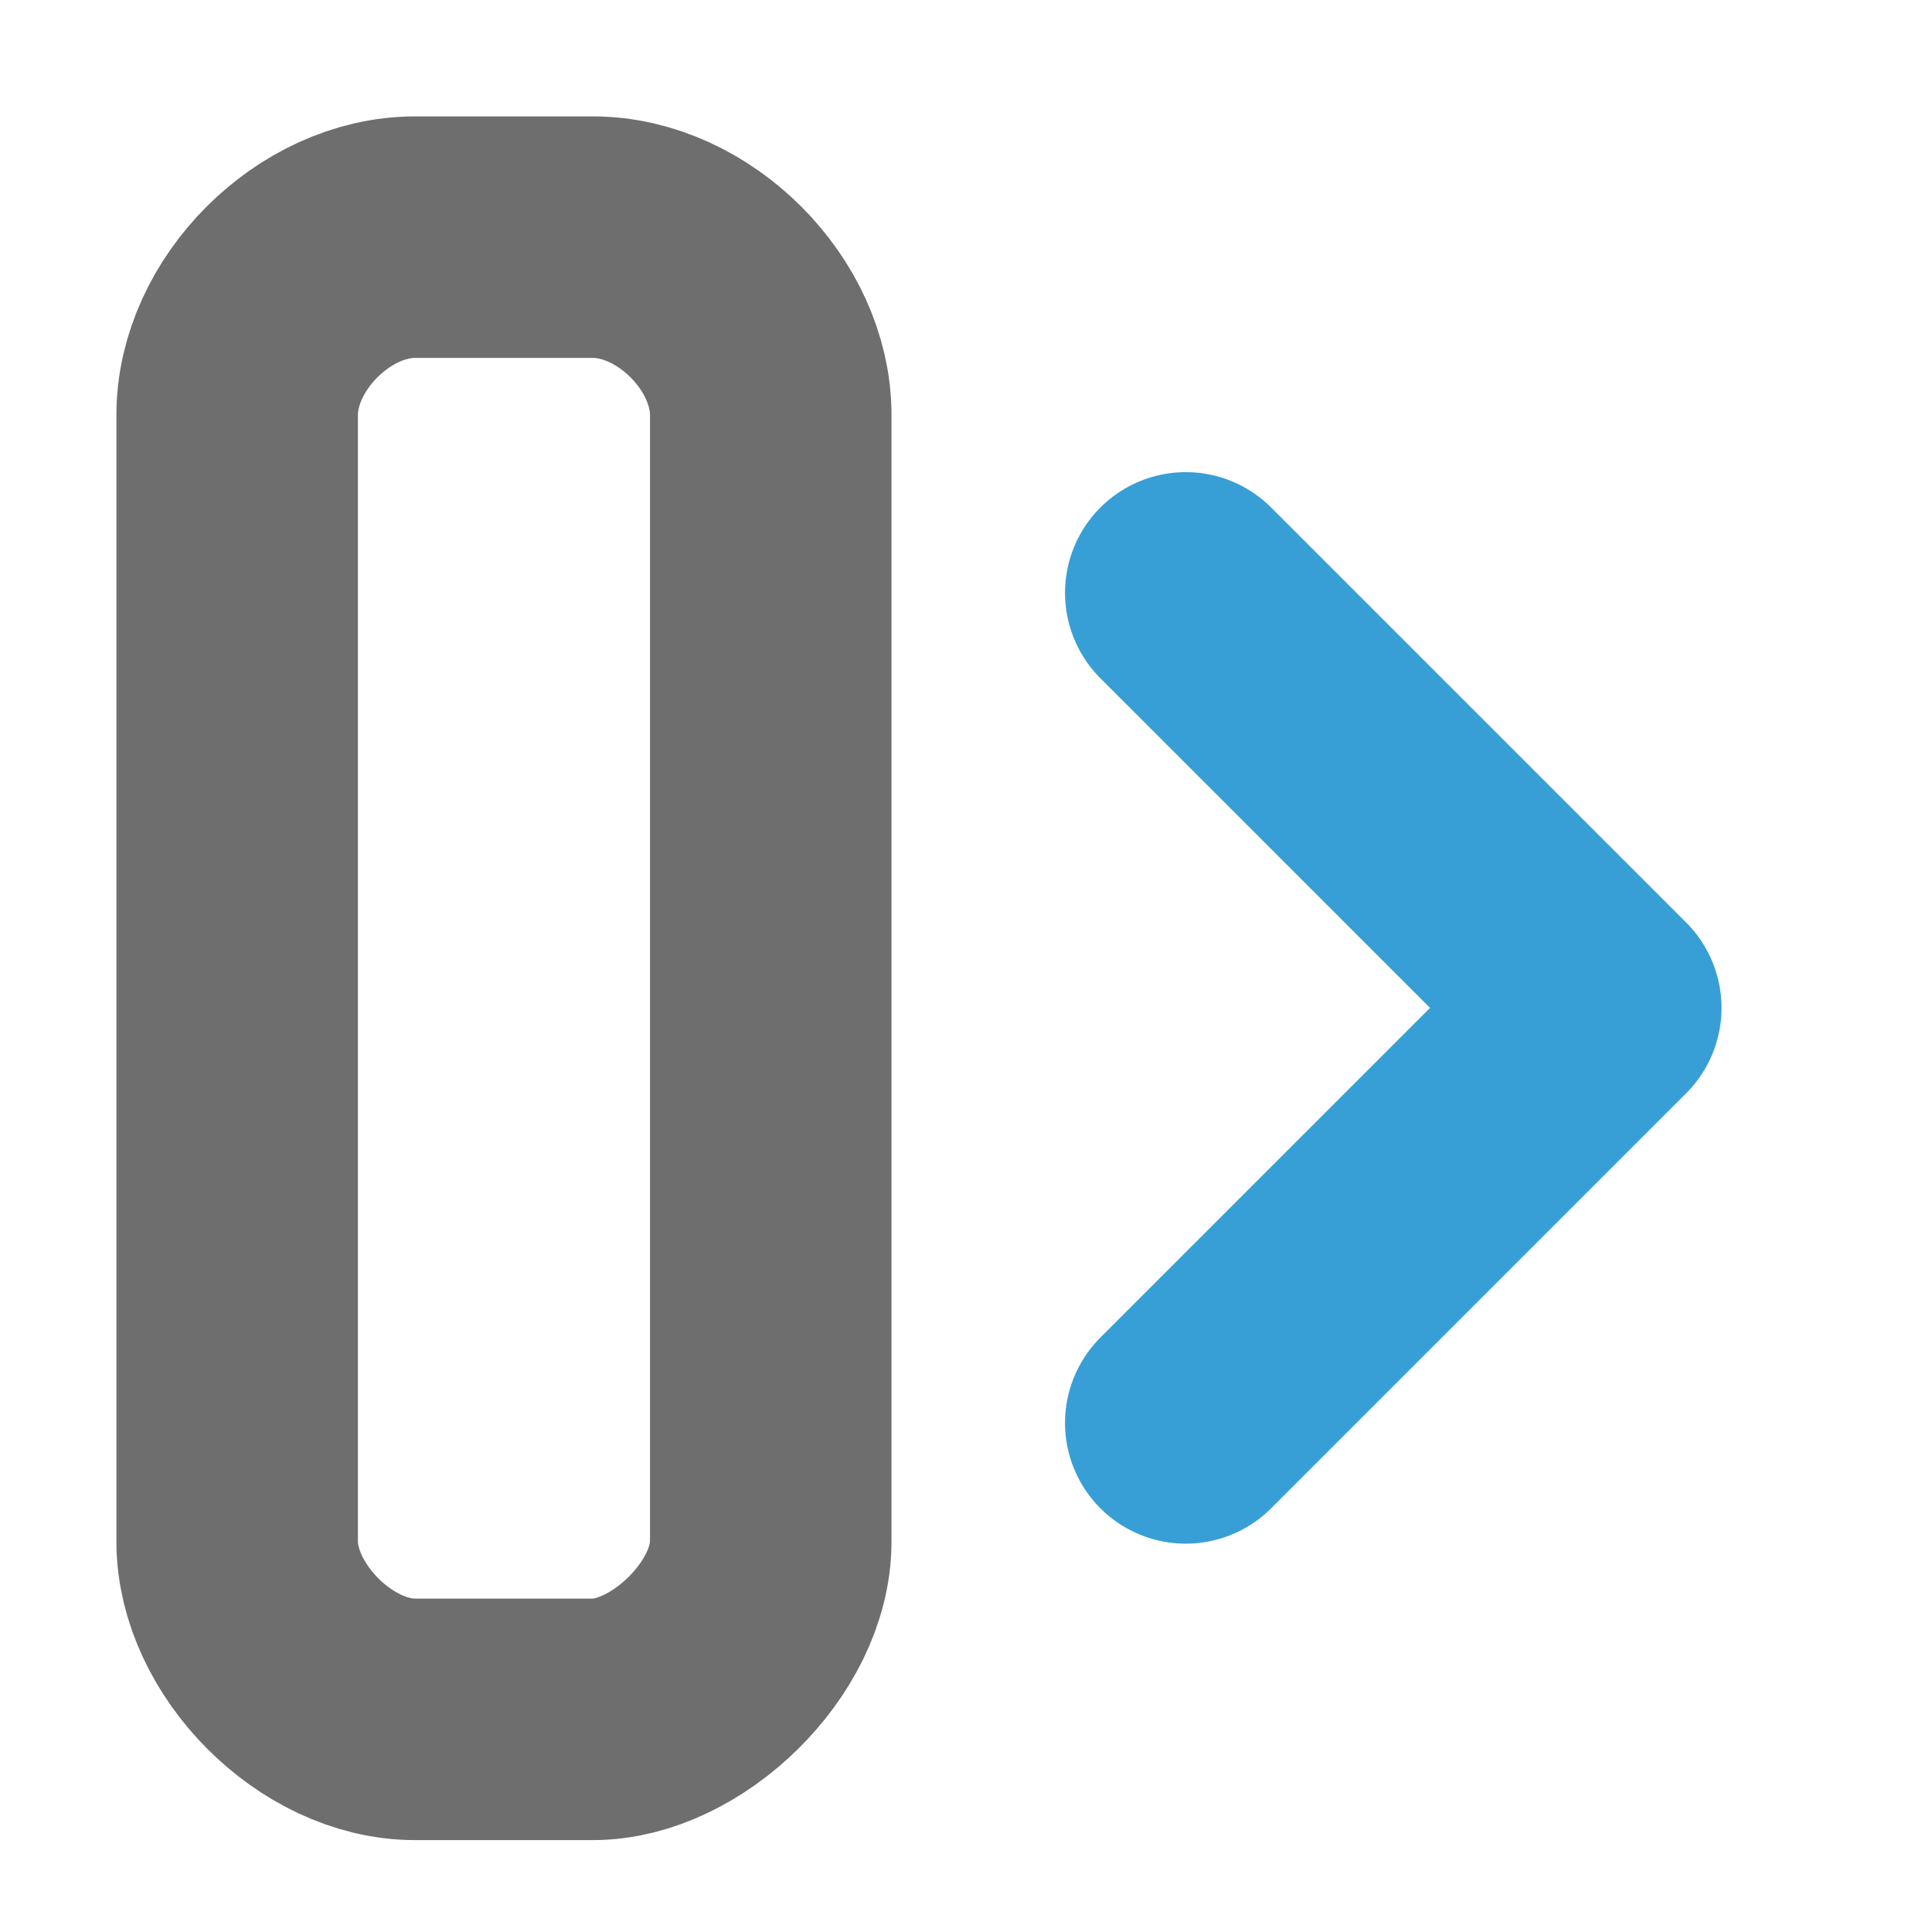 <svg width="16" height="16" viewBox="0 0 16 16" fill="none" xmlns="http://www.w3.org/2000/svg">
    <style type="text/css">
        .st0{
        stroke:#6E6E6E;
        stroke-width:2px;
        stroke-linecap:round;
        stroke-linejoin:round;
        }
        .st1{
        stroke:#389FD6;
        stroke-width:2px;
        stroke-linecap:round;
        stroke-linejoin:round;
        }
    </style>
    <path class="st0"
          d="M 4.91 14.239 L 3.437 14.239 C 2.698 14.239 1.964 13.494 1.964 12.766 L 1.964 3.437 C 1.964 2.684 2.684 1.964 3.437 1.964 L 4.91 1.964 C 5.663 1.964 6.383 2.684 6.383 3.437 L 6.383 12.766 C 6.383 13.491 5.599 14.239 4.91 14.239 Z"/>
    <polyline class="st1" points="9.82 4.91 13.257 8.347 9.82 11.784"/>
</svg>